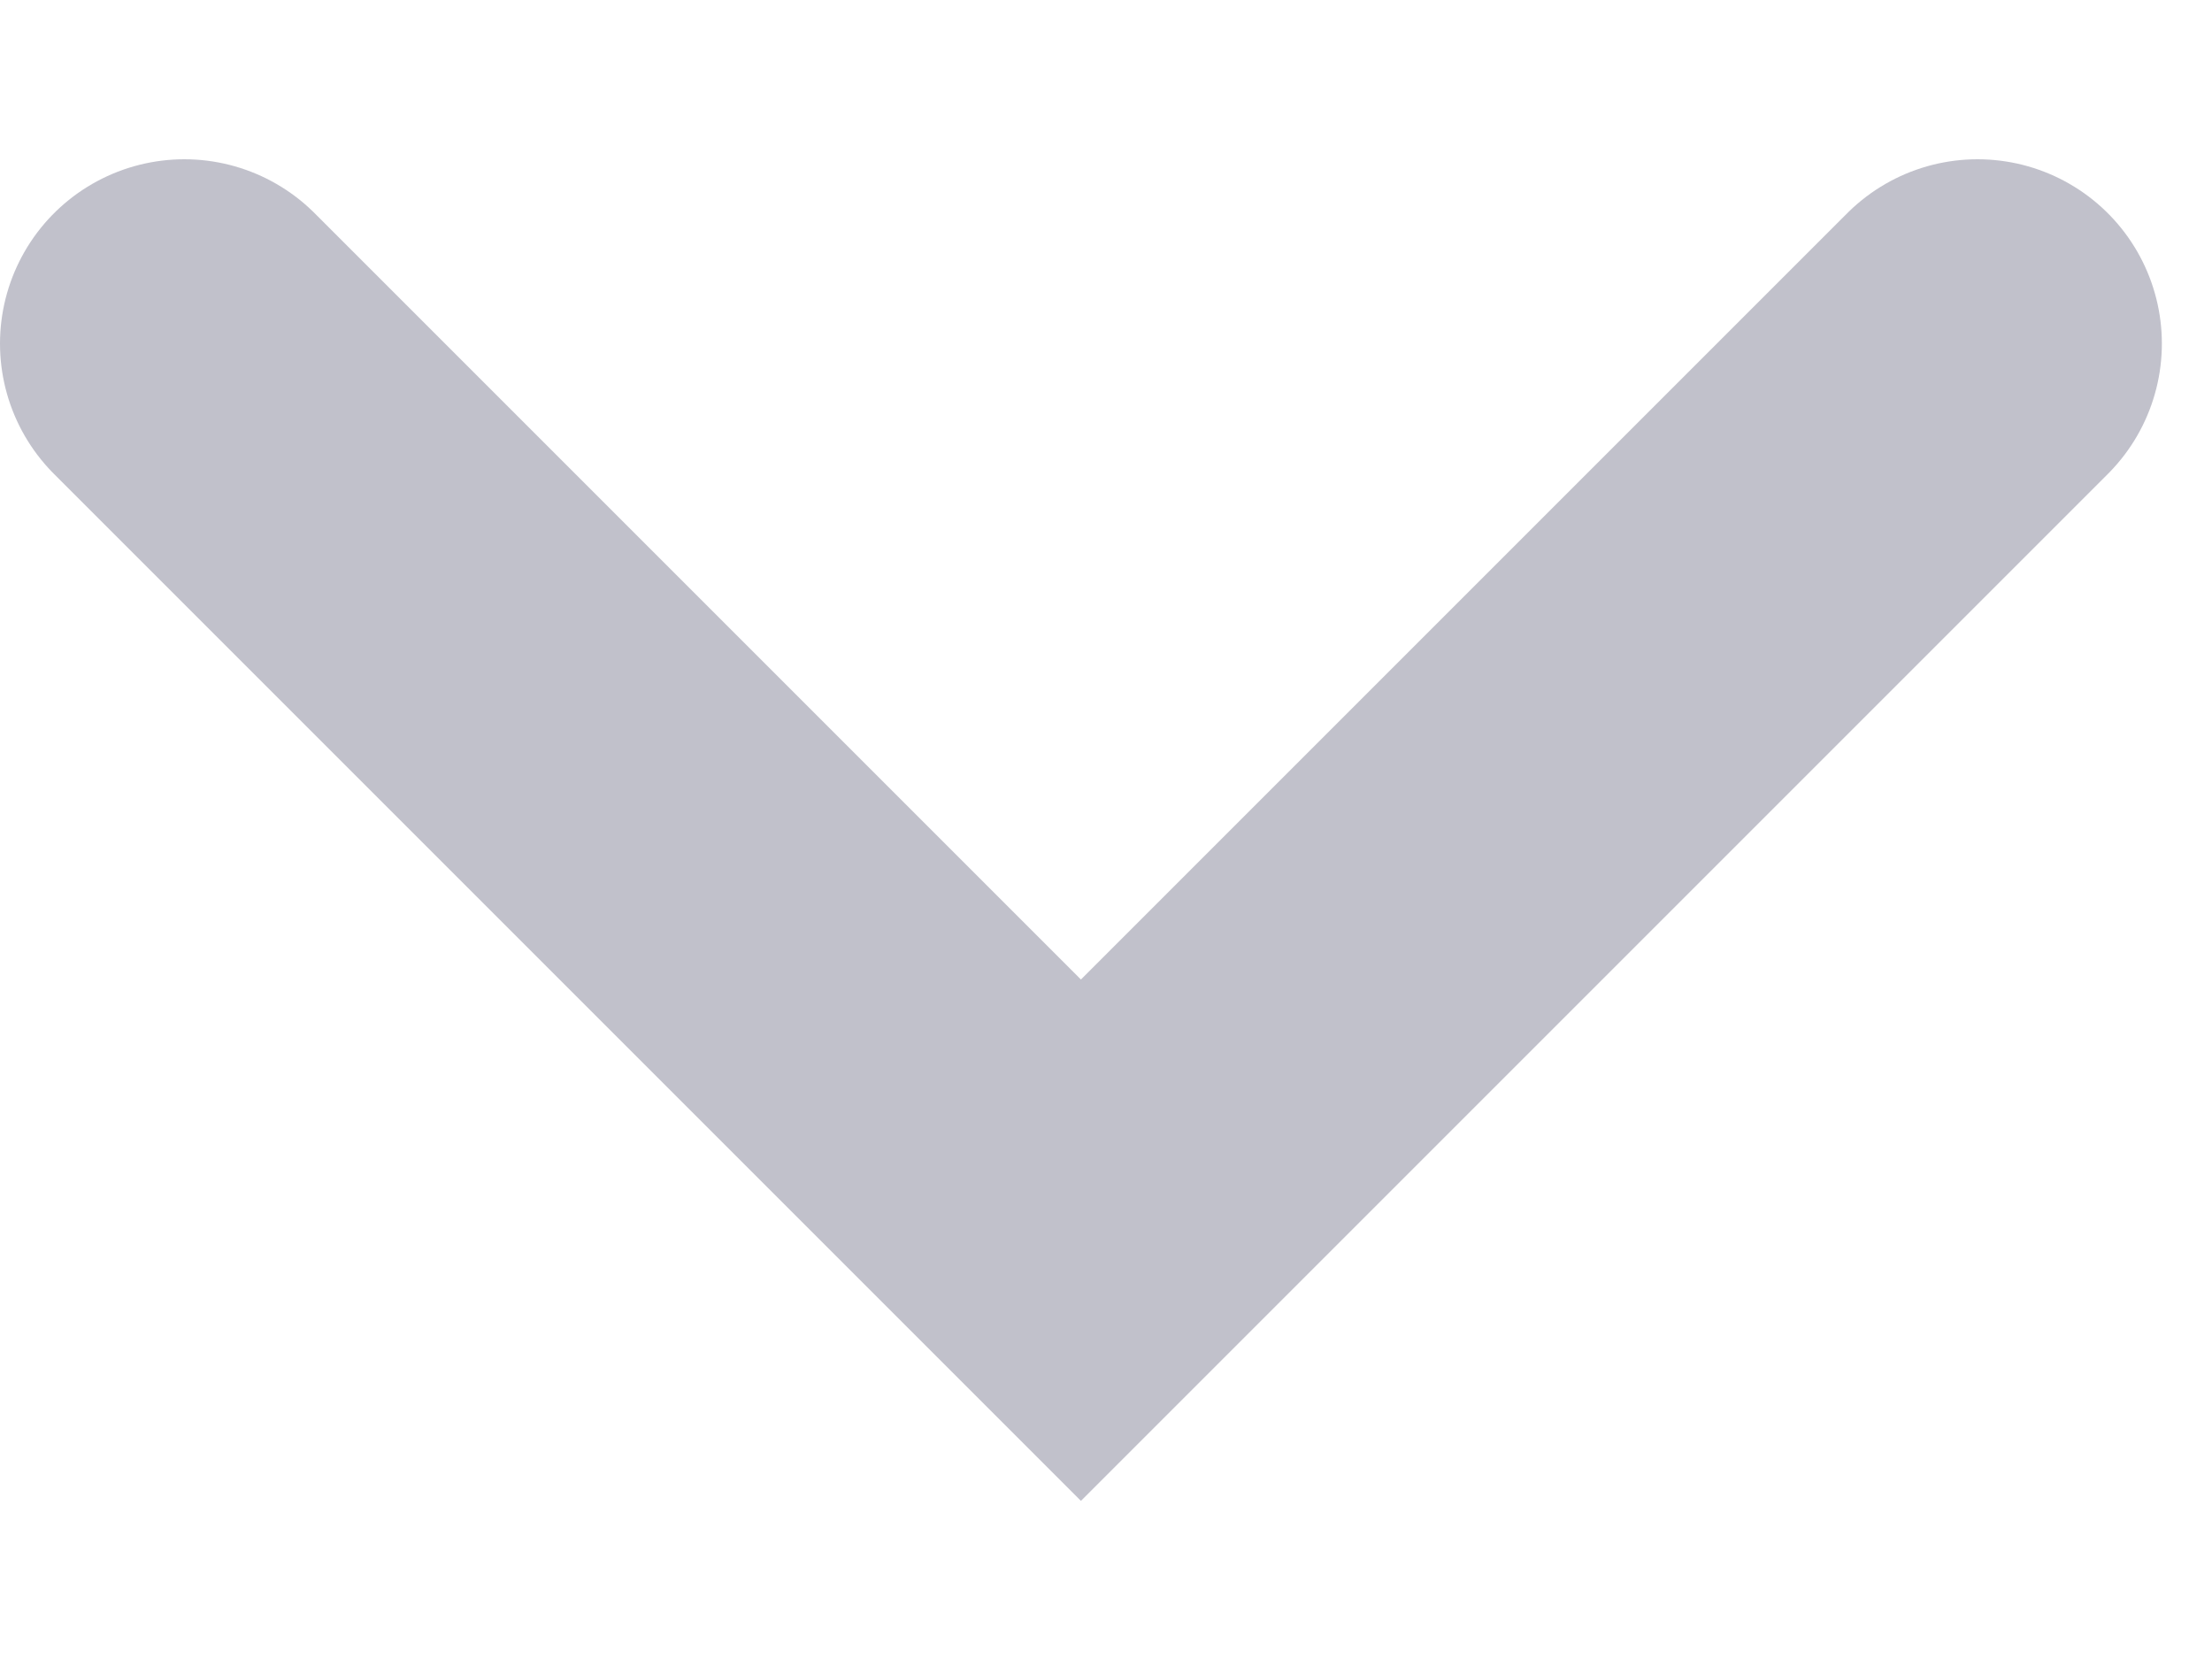 <svg width="12" height="9" viewBox="0 0 12 9" fill="none" xmlns="http://www.w3.org/2000/svg">
    <path d="M1 1.864L5.864 6.728L10.728 1.864" stroke="#C1C1CB" stroke-width="2" stroke-linecap="round"/>
</svg>
